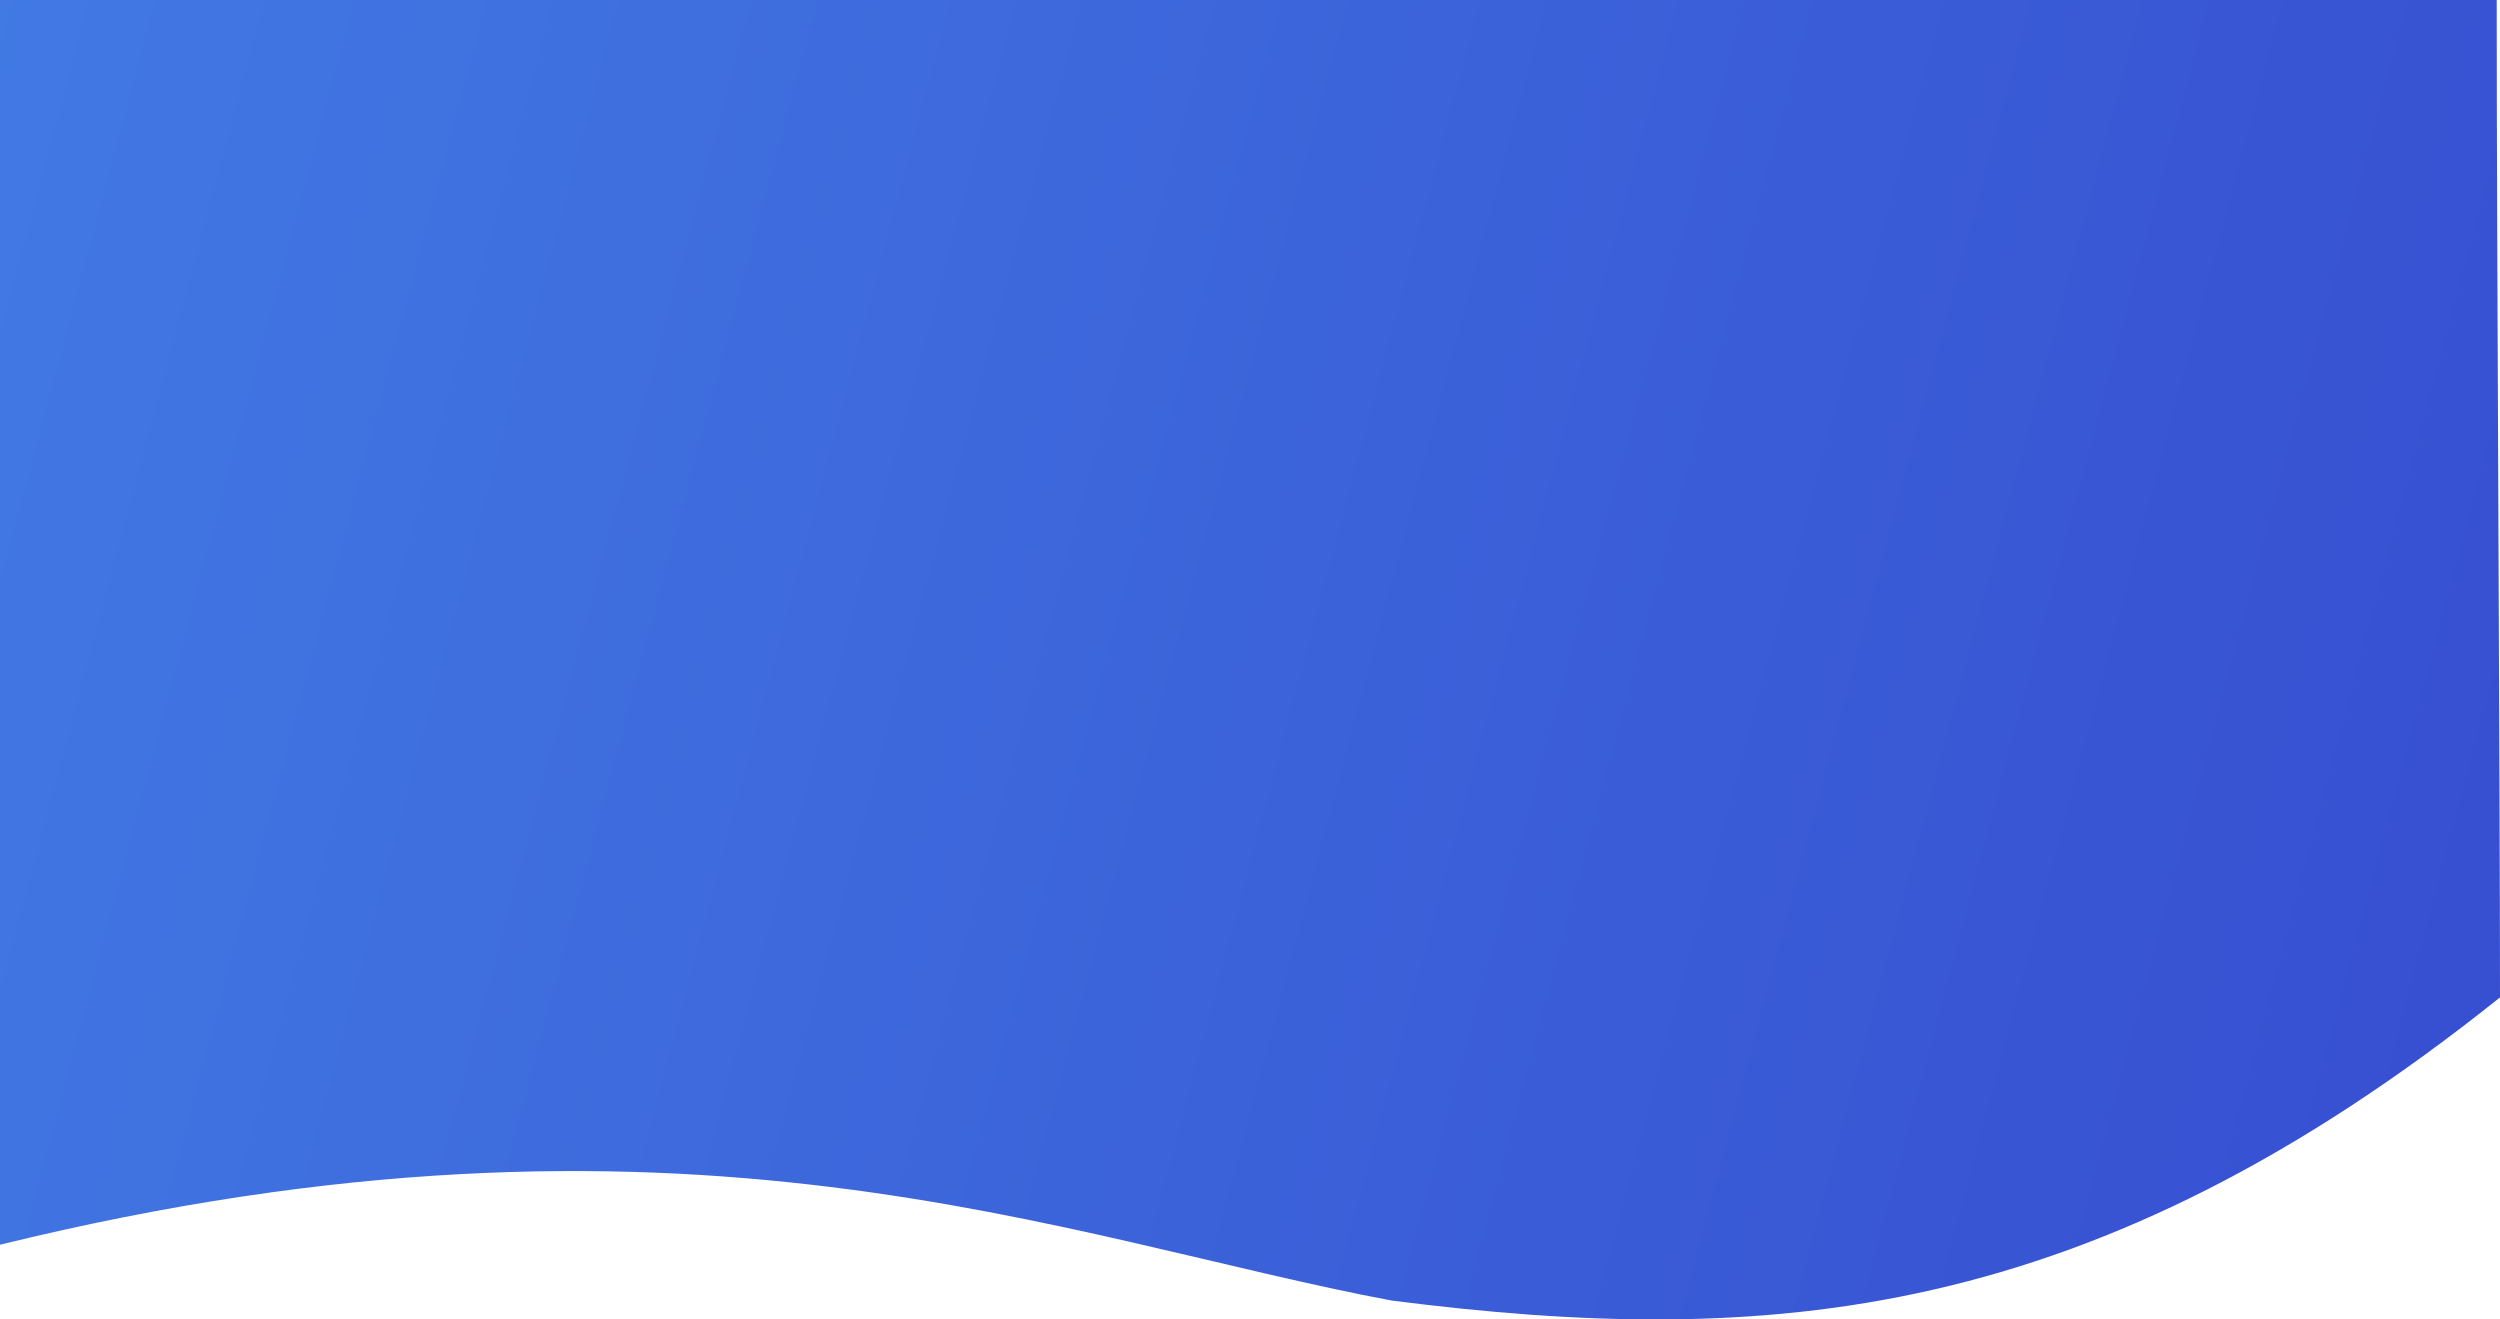 <svg width="360" height="190" viewBox="0 0 360 190" fill="none" xmlns="http://www.w3.org/2000/svg">
<path d="M0 0H359.525C359.525 35.746 360 112.064 360 143.623C301.108 190.731 254.565 194.178 200.422 187.284C153.404 178.475 98.311 155.112 0 179.241V0Z" fill="url(#paint0_linear_45_2428)"/>
<defs>
<linearGradient id="paint0_linear_45_2428" x1="-125.5" y1="-1.8016e-05" x2="587" y2="190" gradientUnits="userSpaceOnUse">
<stop stop-color="#4586E9"/>
<stop offset="1" stop-color="#3036C6"/>
</linearGradient>
</defs>
</svg>
